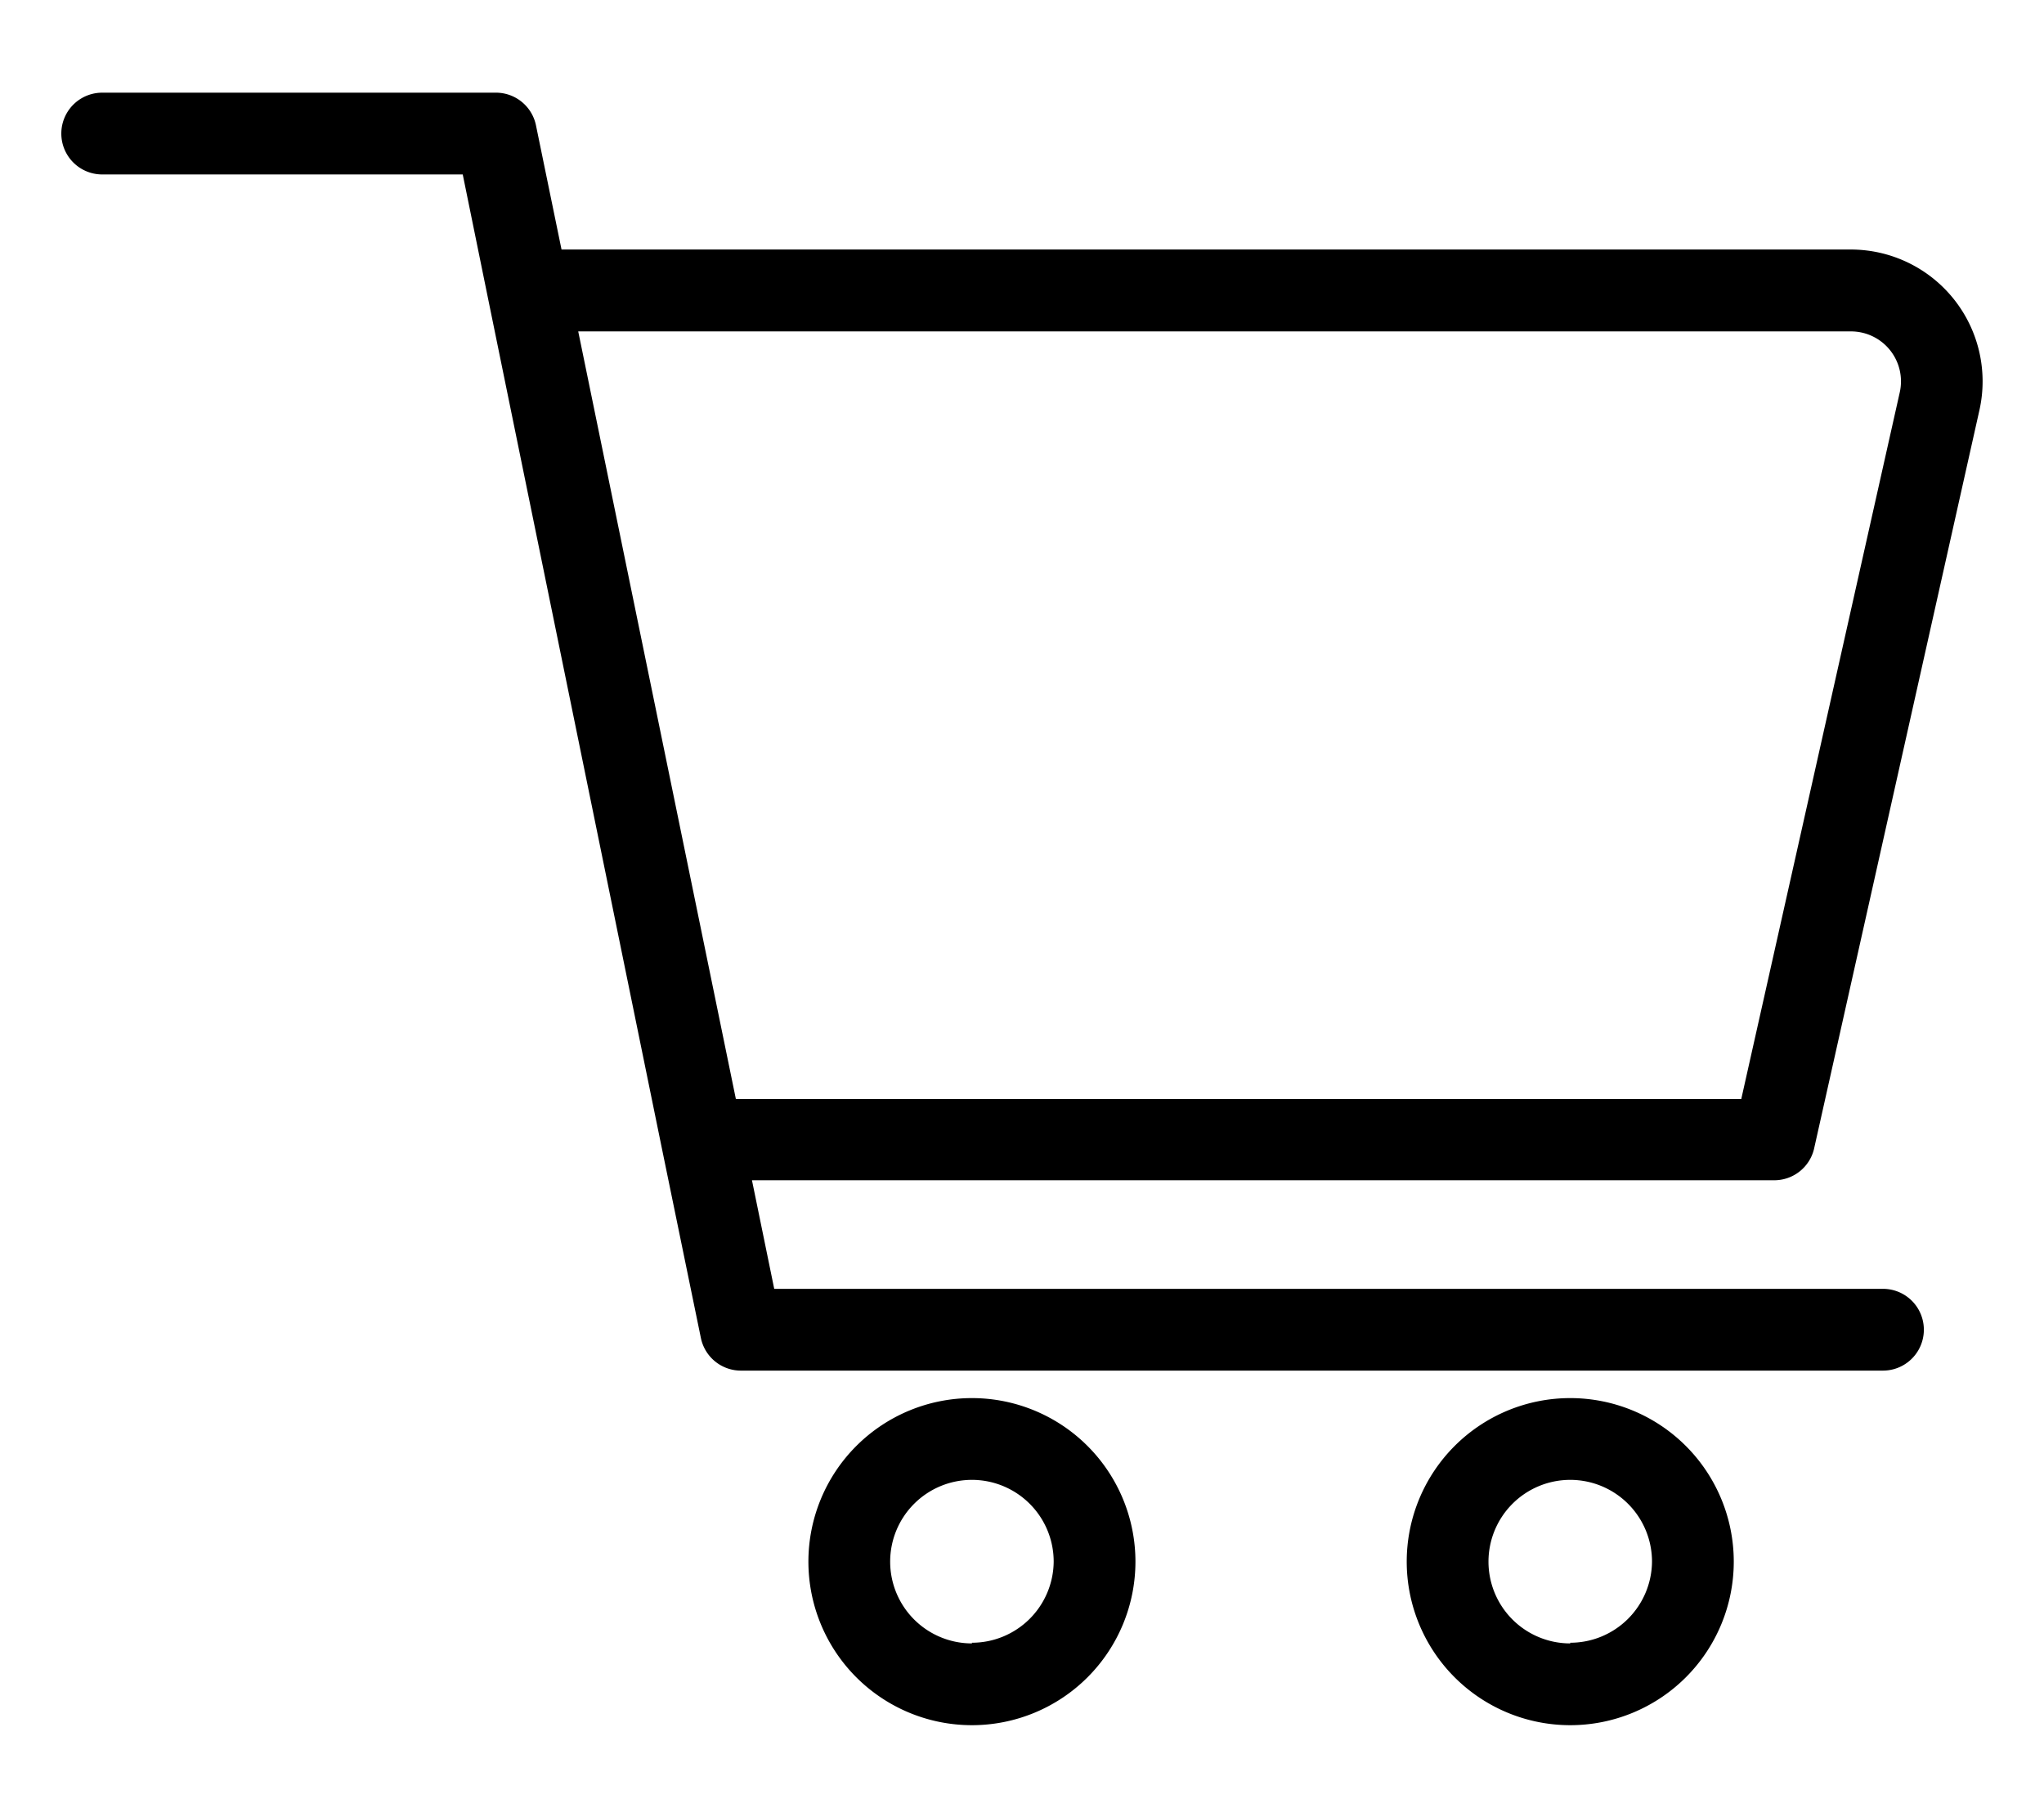 <svg width="18" height="16" fill="none" xmlns="http://www.w3.org/2000/svg"><path d="M8.559 12.31a1.44 1.44 0 100 2.88 1.44 1.44 0 000-2.88zm0 2.16a.72.72 0 11.72-.72.72.72 0 01-.72.714v.005zm5.269-2.16a1.44 1.44 0 100 2.88 1.44 1.44 0 000-2.88zm0 2.16a.72.72 0 11.72-.72.72.72 0 01-.72.714v.005zm2.147-4.355l1.456-6.502a1.161 1.161 0 00-1.134-1.416H4.945L4.72 1.104a.36.36 0 00-.36-.288H.9a.36.36 0 100 .72h3.175l.223 1.093 1.53 7.479.344 1.672a.36.36 0 00.36.288h10.05a.36.36 0 100-.72H6.818l-.196-.956h9a.36.36 0 00.353-.277zm-9.495-.44L5.092 2.918h11.205a.44.44 0 01.432.54l-1.395 6.219H6.48z" fill="#000"/></svg>
